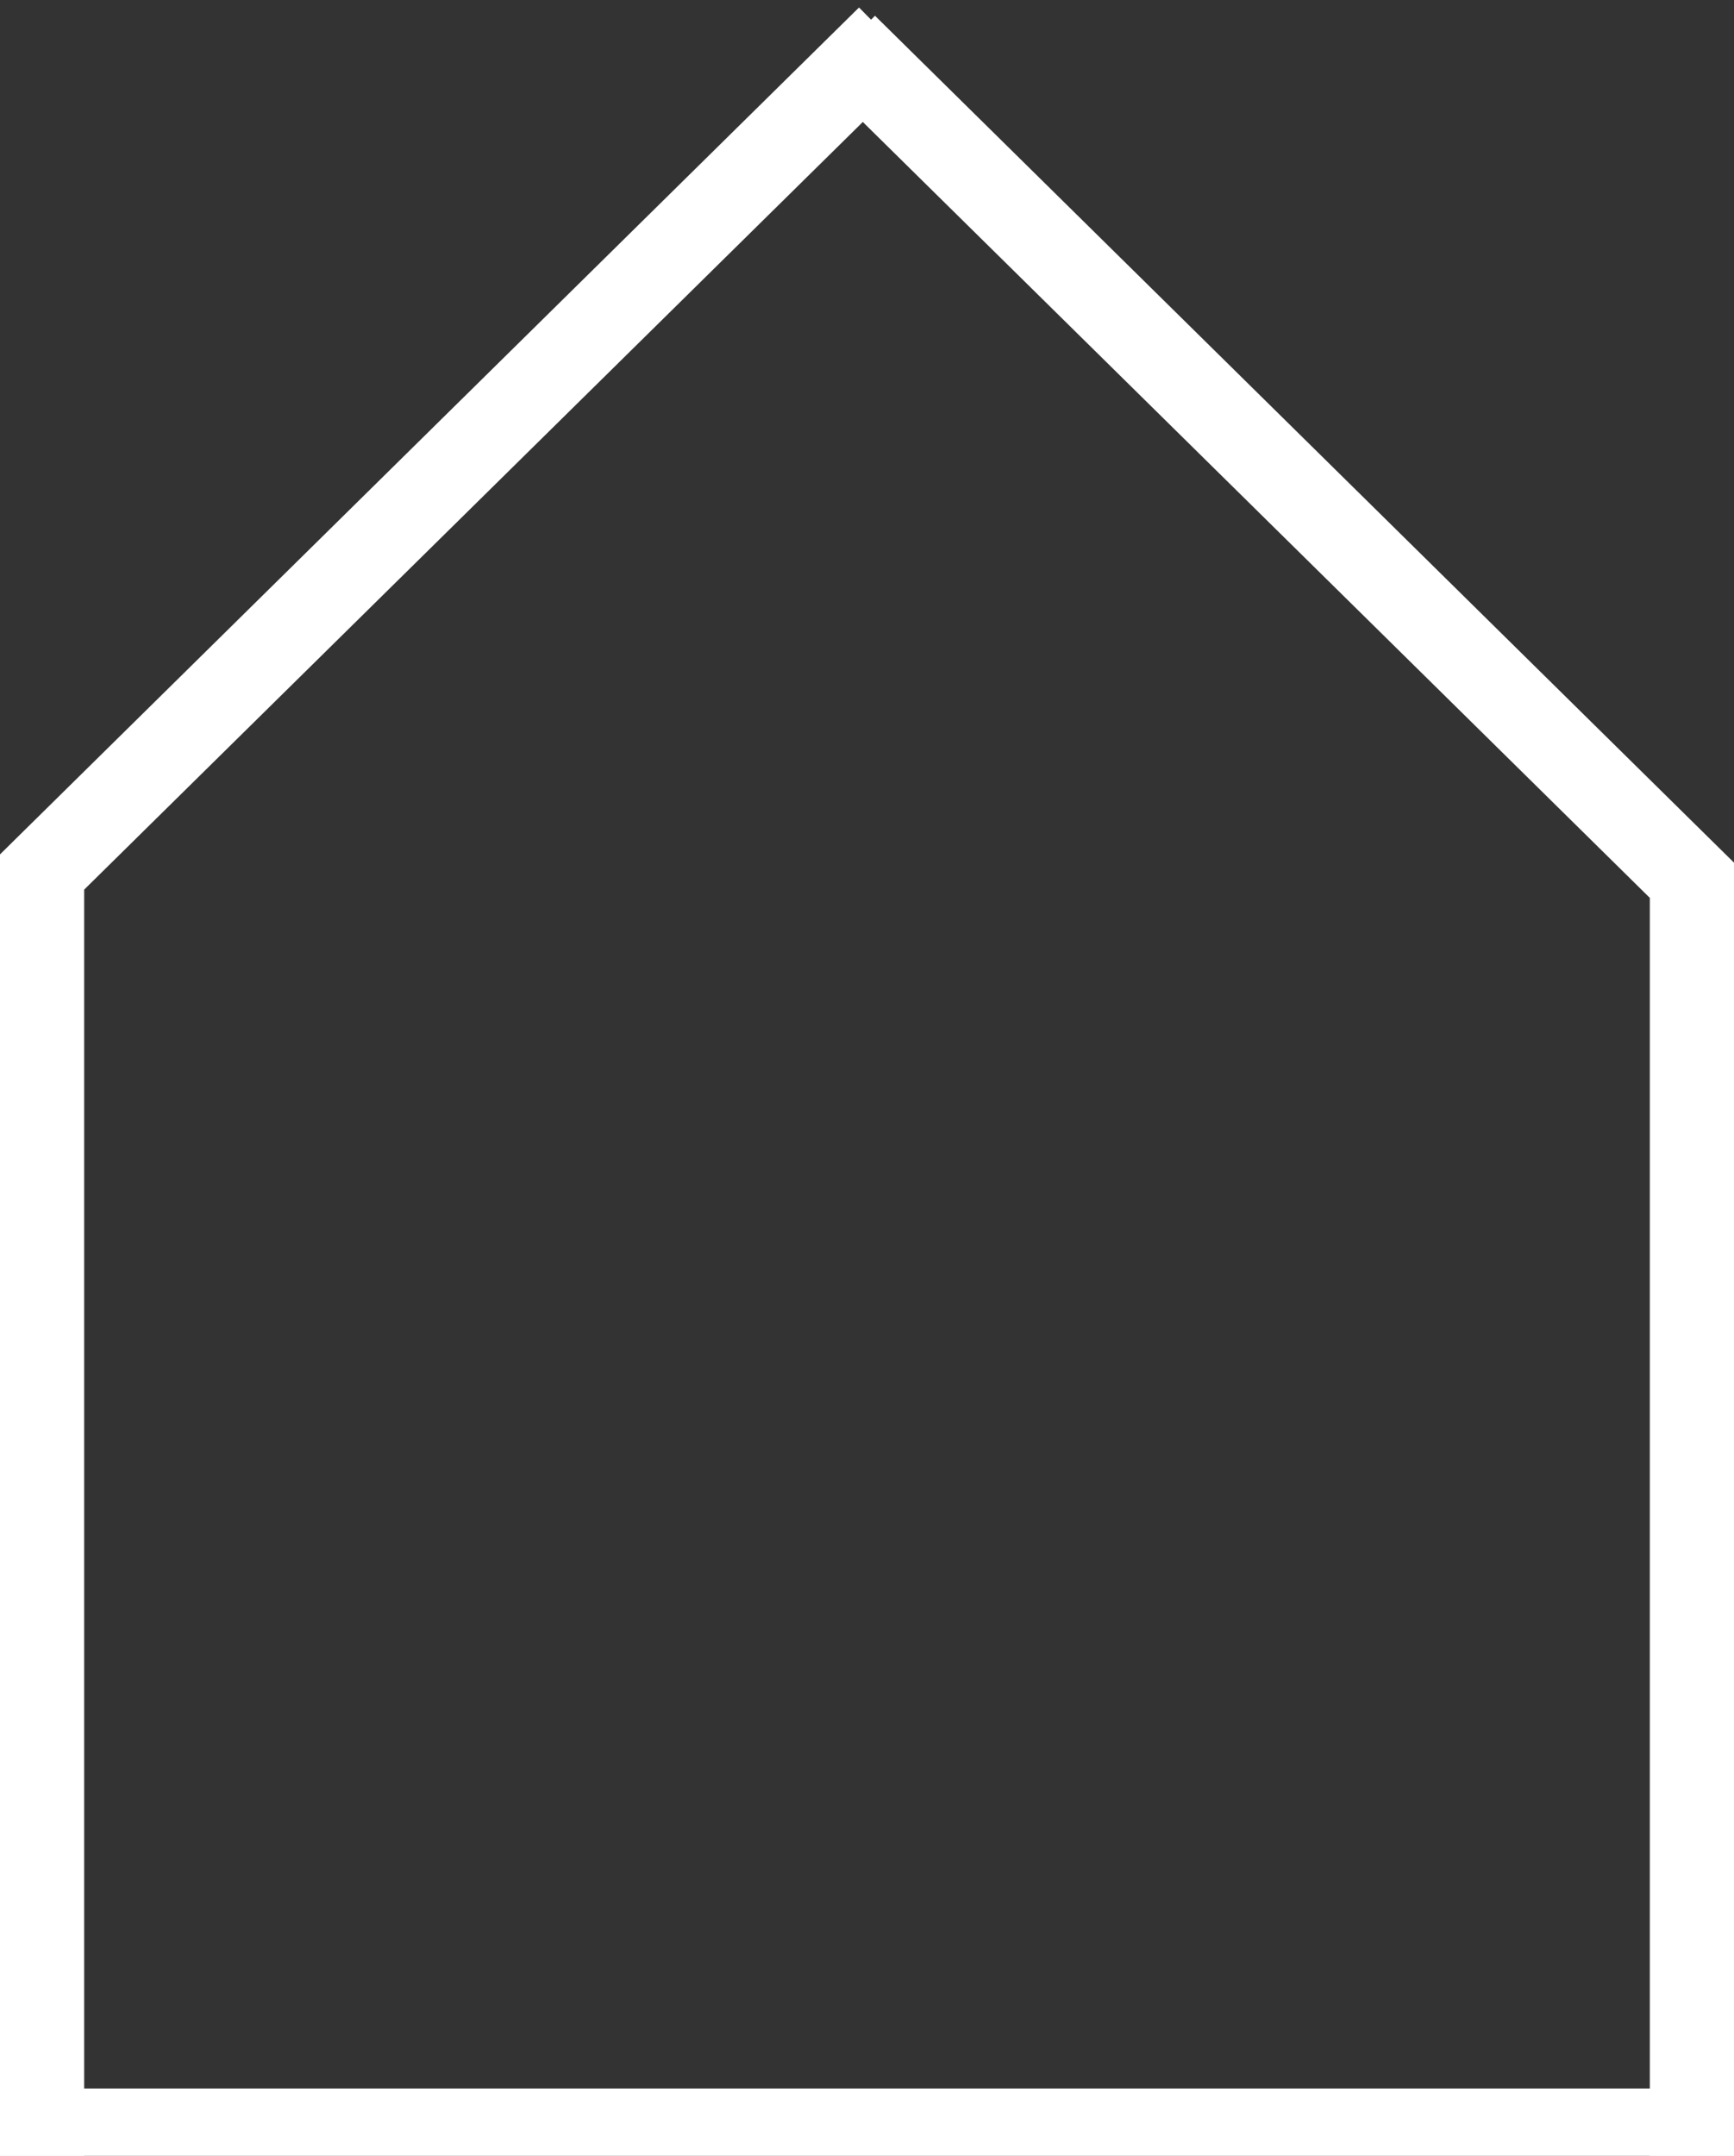 <?xml version="1.0" encoding="UTF-8" standalone="no"?>
<svg width="103px" height="128px" viewBox="0 0 103 128" version="1.1" xmlns="http://www.w3.org/2000/svg" xmlns:xlink="http://www.w3.org/1999/xlink">
    <rect x="0" y="0" width="103" height="128" fill="#333333" stroke="none"/>
    <!-- Generator: Sketch 42 (36781) - http://www.bohemiancoding.com/sketch -->
    <title>Group</title>
    <desc>Created with Sketch.</desc>
    <defs></defs>
    <g id="Website" stroke="none" stroke-width="1" fill="none" fill-rule="evenodd" stroke-linecap="square">
        <g id="Artboard" transform="translate(-306, 0)" stroke-width="5" stroke="#FFFFFF">
            <g id="Group" transform="translate(308, 3)">
                <polyline id="Line" points="0.5 123.51 0.5 48.774 49 0.98"></polyline>
                <polyline id="Line" points="98.5 124 98.5 49.264 50 1.47"></polyline>
                <path d="M0.5,123.5 L98.5,123.5" id="Line"></path>
            </g>
        </g>
    </g>
</svg>